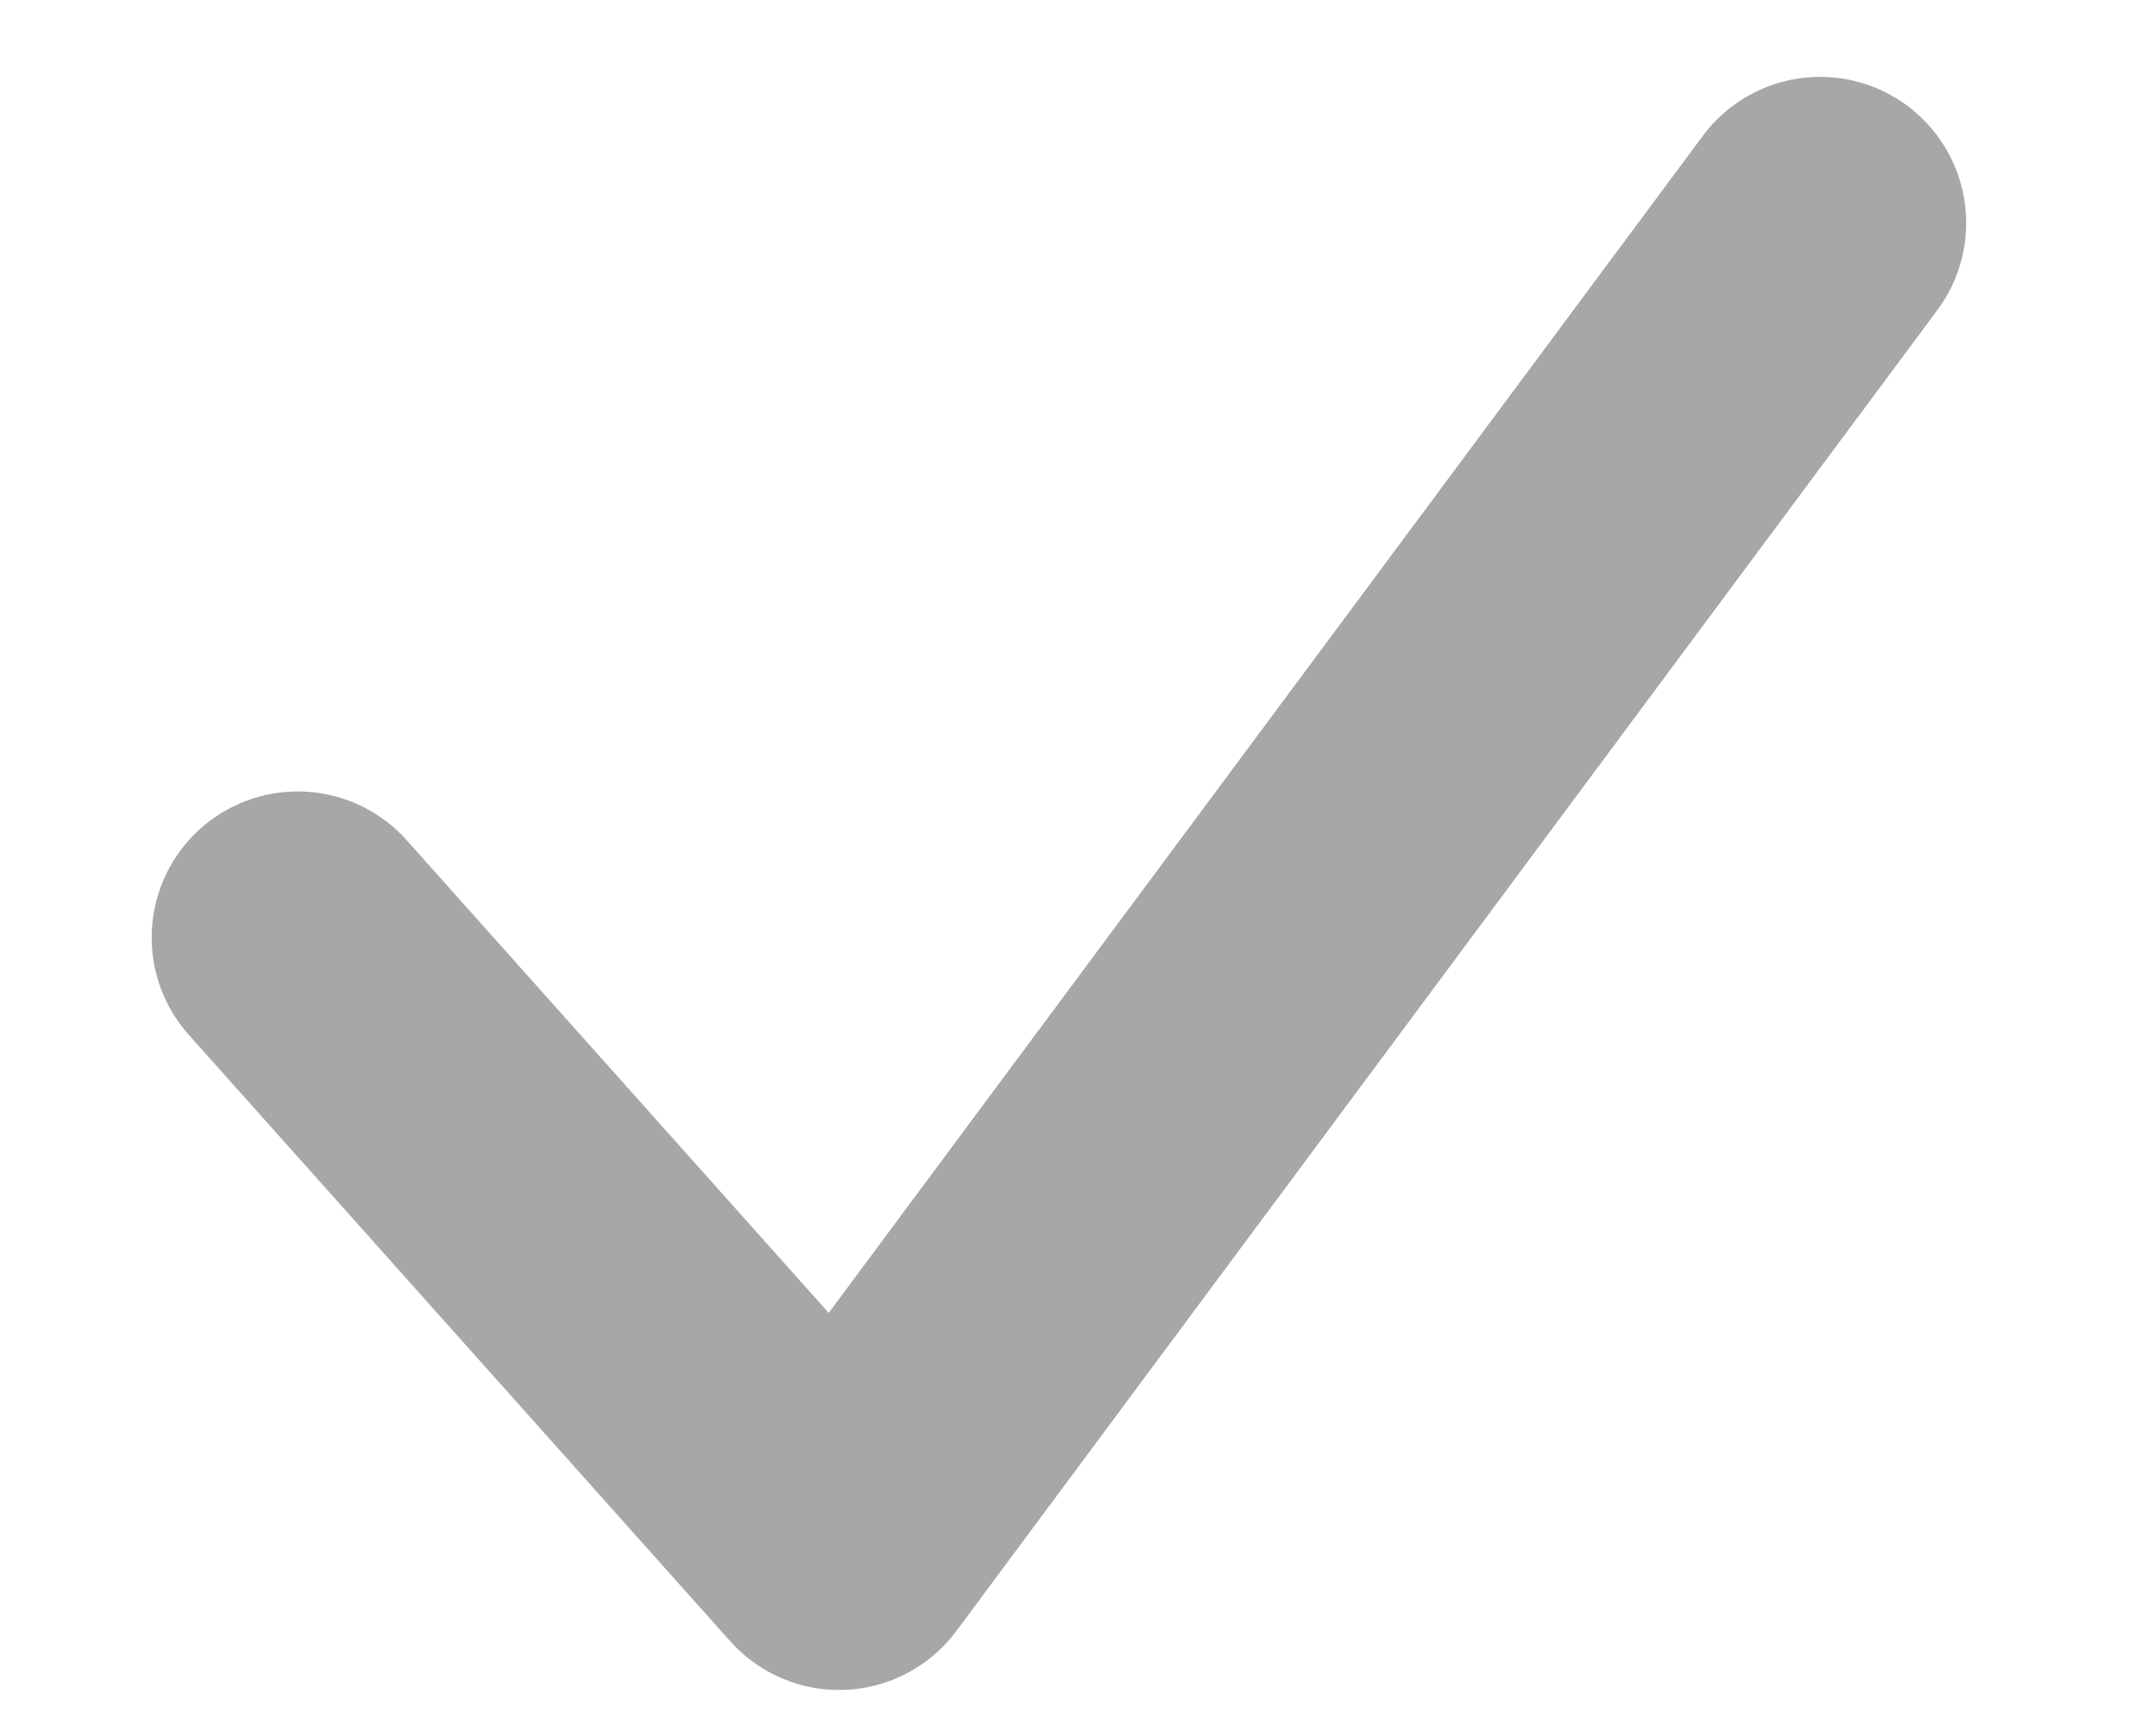 <svg width="10" height="8" viewBox="0 0 10 8" fill="none" xmlns="http://www.w3.org/2000/svg">
    <path d="M1.381 4.348L3.892 7.16L8.442 1.034" stroke="#A8A7A7"
        stroke-width="1.355" stroke-linecap="round" stroke-linejoin="round" />
</svg>
